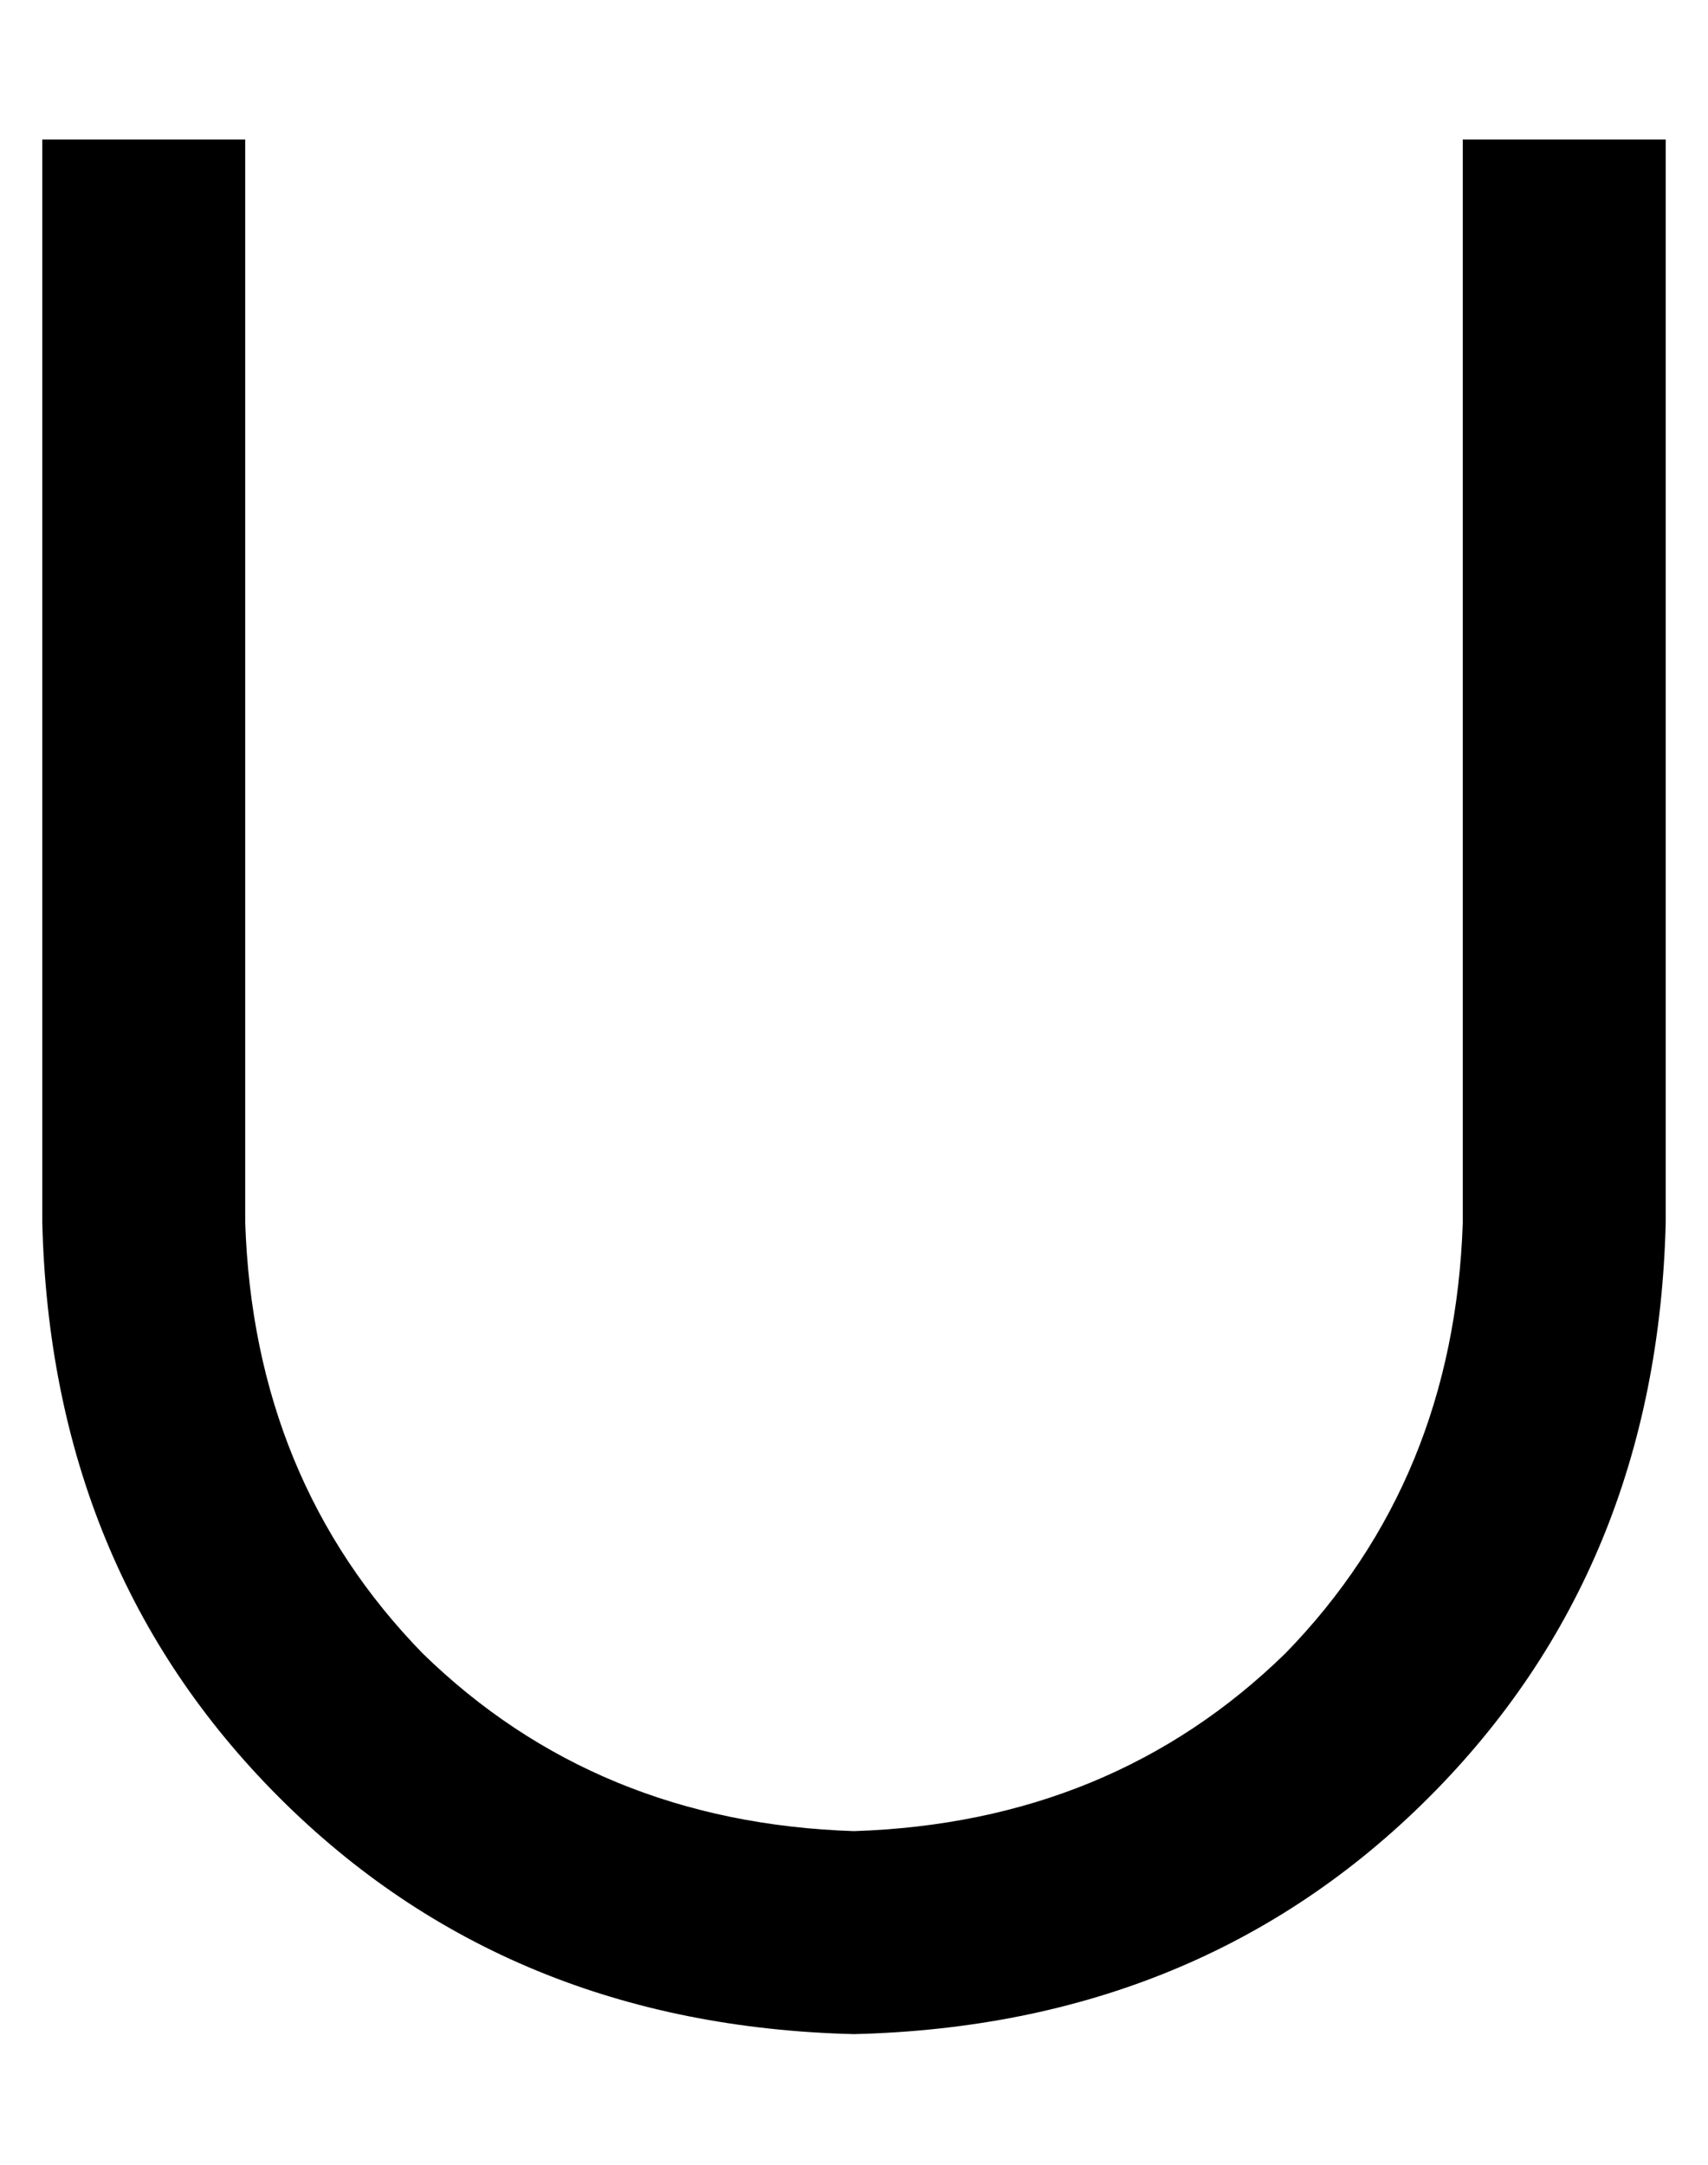 <?xml version="1.0" standalone="no"?>
<!DOCTYPE svg PUBLIC "-//W3C//DTD SVG 1.1//EN" "http://www.w3.org/Graphics/SVG/1.1/DTD/svg11.dtd" >
<svg xmlns="http://www.w3.org/2000/svg" xmlns:xlink="http://www.w3.org/1999/xlink" version="1.1" viewBox="-10 -40 404 512">
   <path fill="currentColor"
d="M48 -7v24v-24v24v232v0q2 61 42 102q41 40 102 42q61 -2 102 -42q40 -41 42 -102v-232v0v-24v0h48v0v24v0v232v0q-2 82 -56 136t-136 56q-82 -2 -136 -56t-56 -136v-232v0v-24v0h48v0z" />
</svg>
